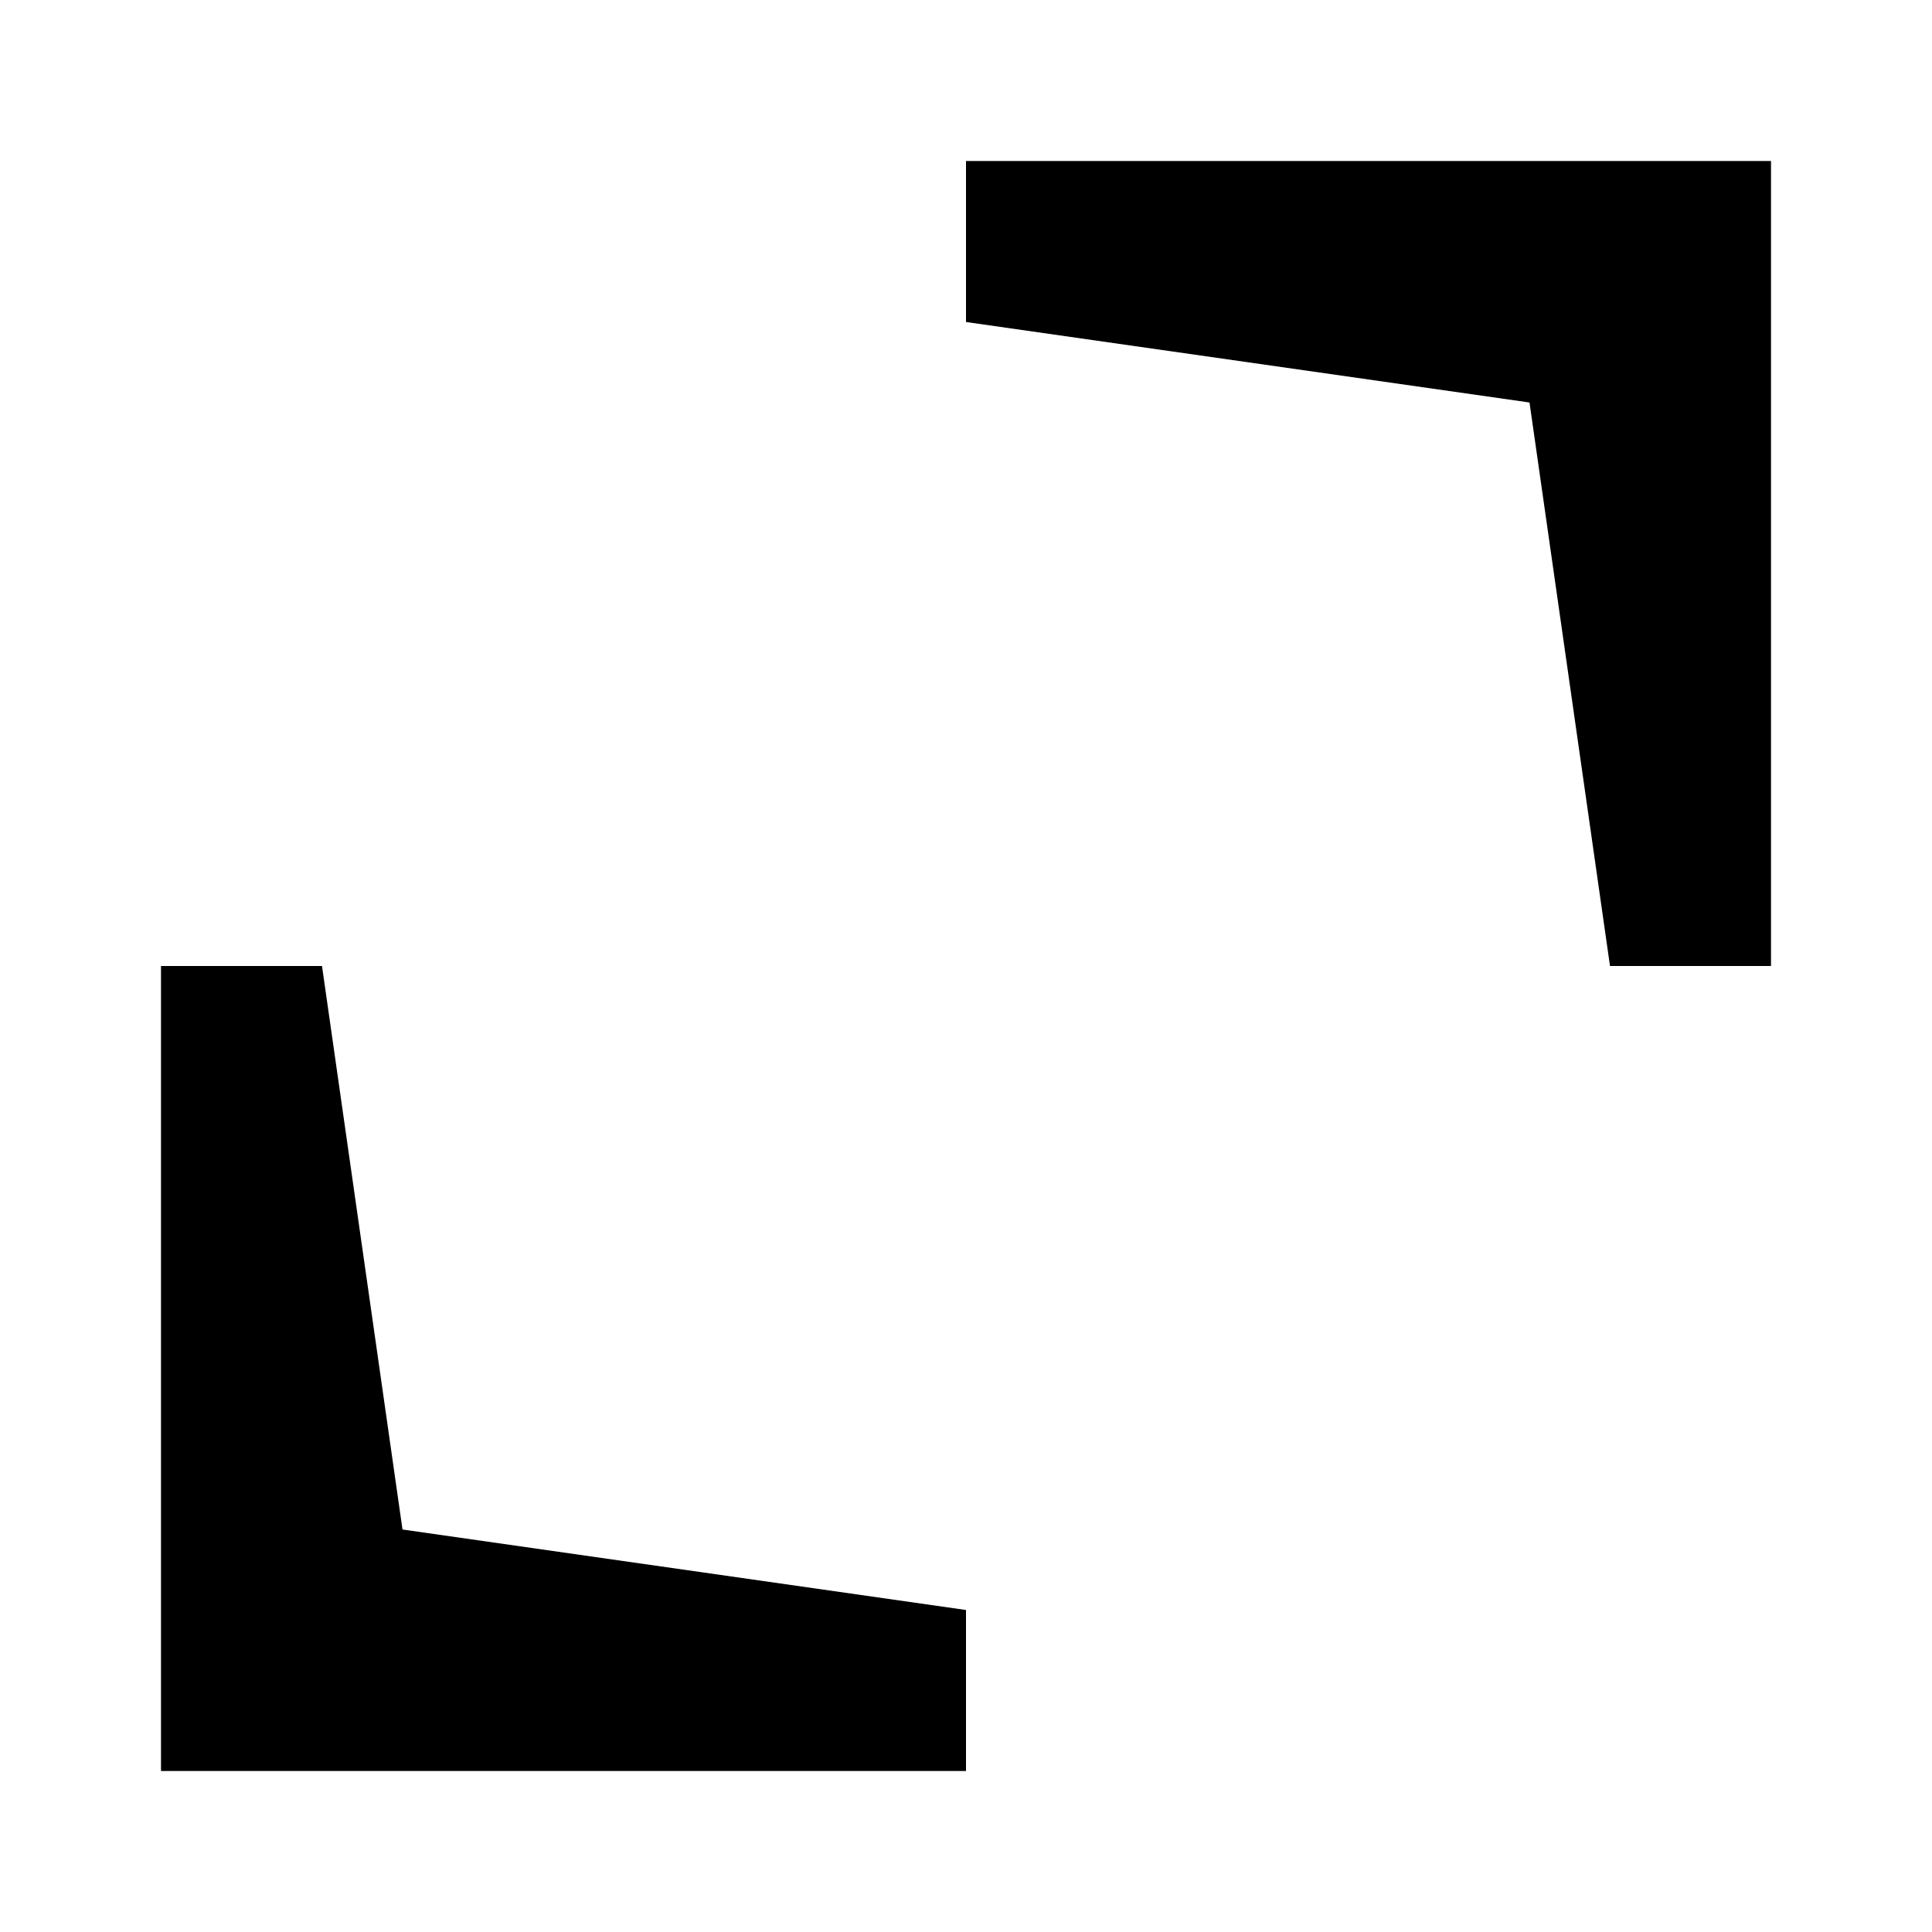<svg width="24" height="24" viewBox="0 0 24 24" fill="none" xmlns="http://www.w3.org/2000/svg">
<path d="M22 12L22 2H12L12 4L19 5L20 12H22Z" fill="black"/>
<path d="M2 12L2 22L12 22L12 20L5 19L4 12H2Z" fill="black"/>
</svg>
